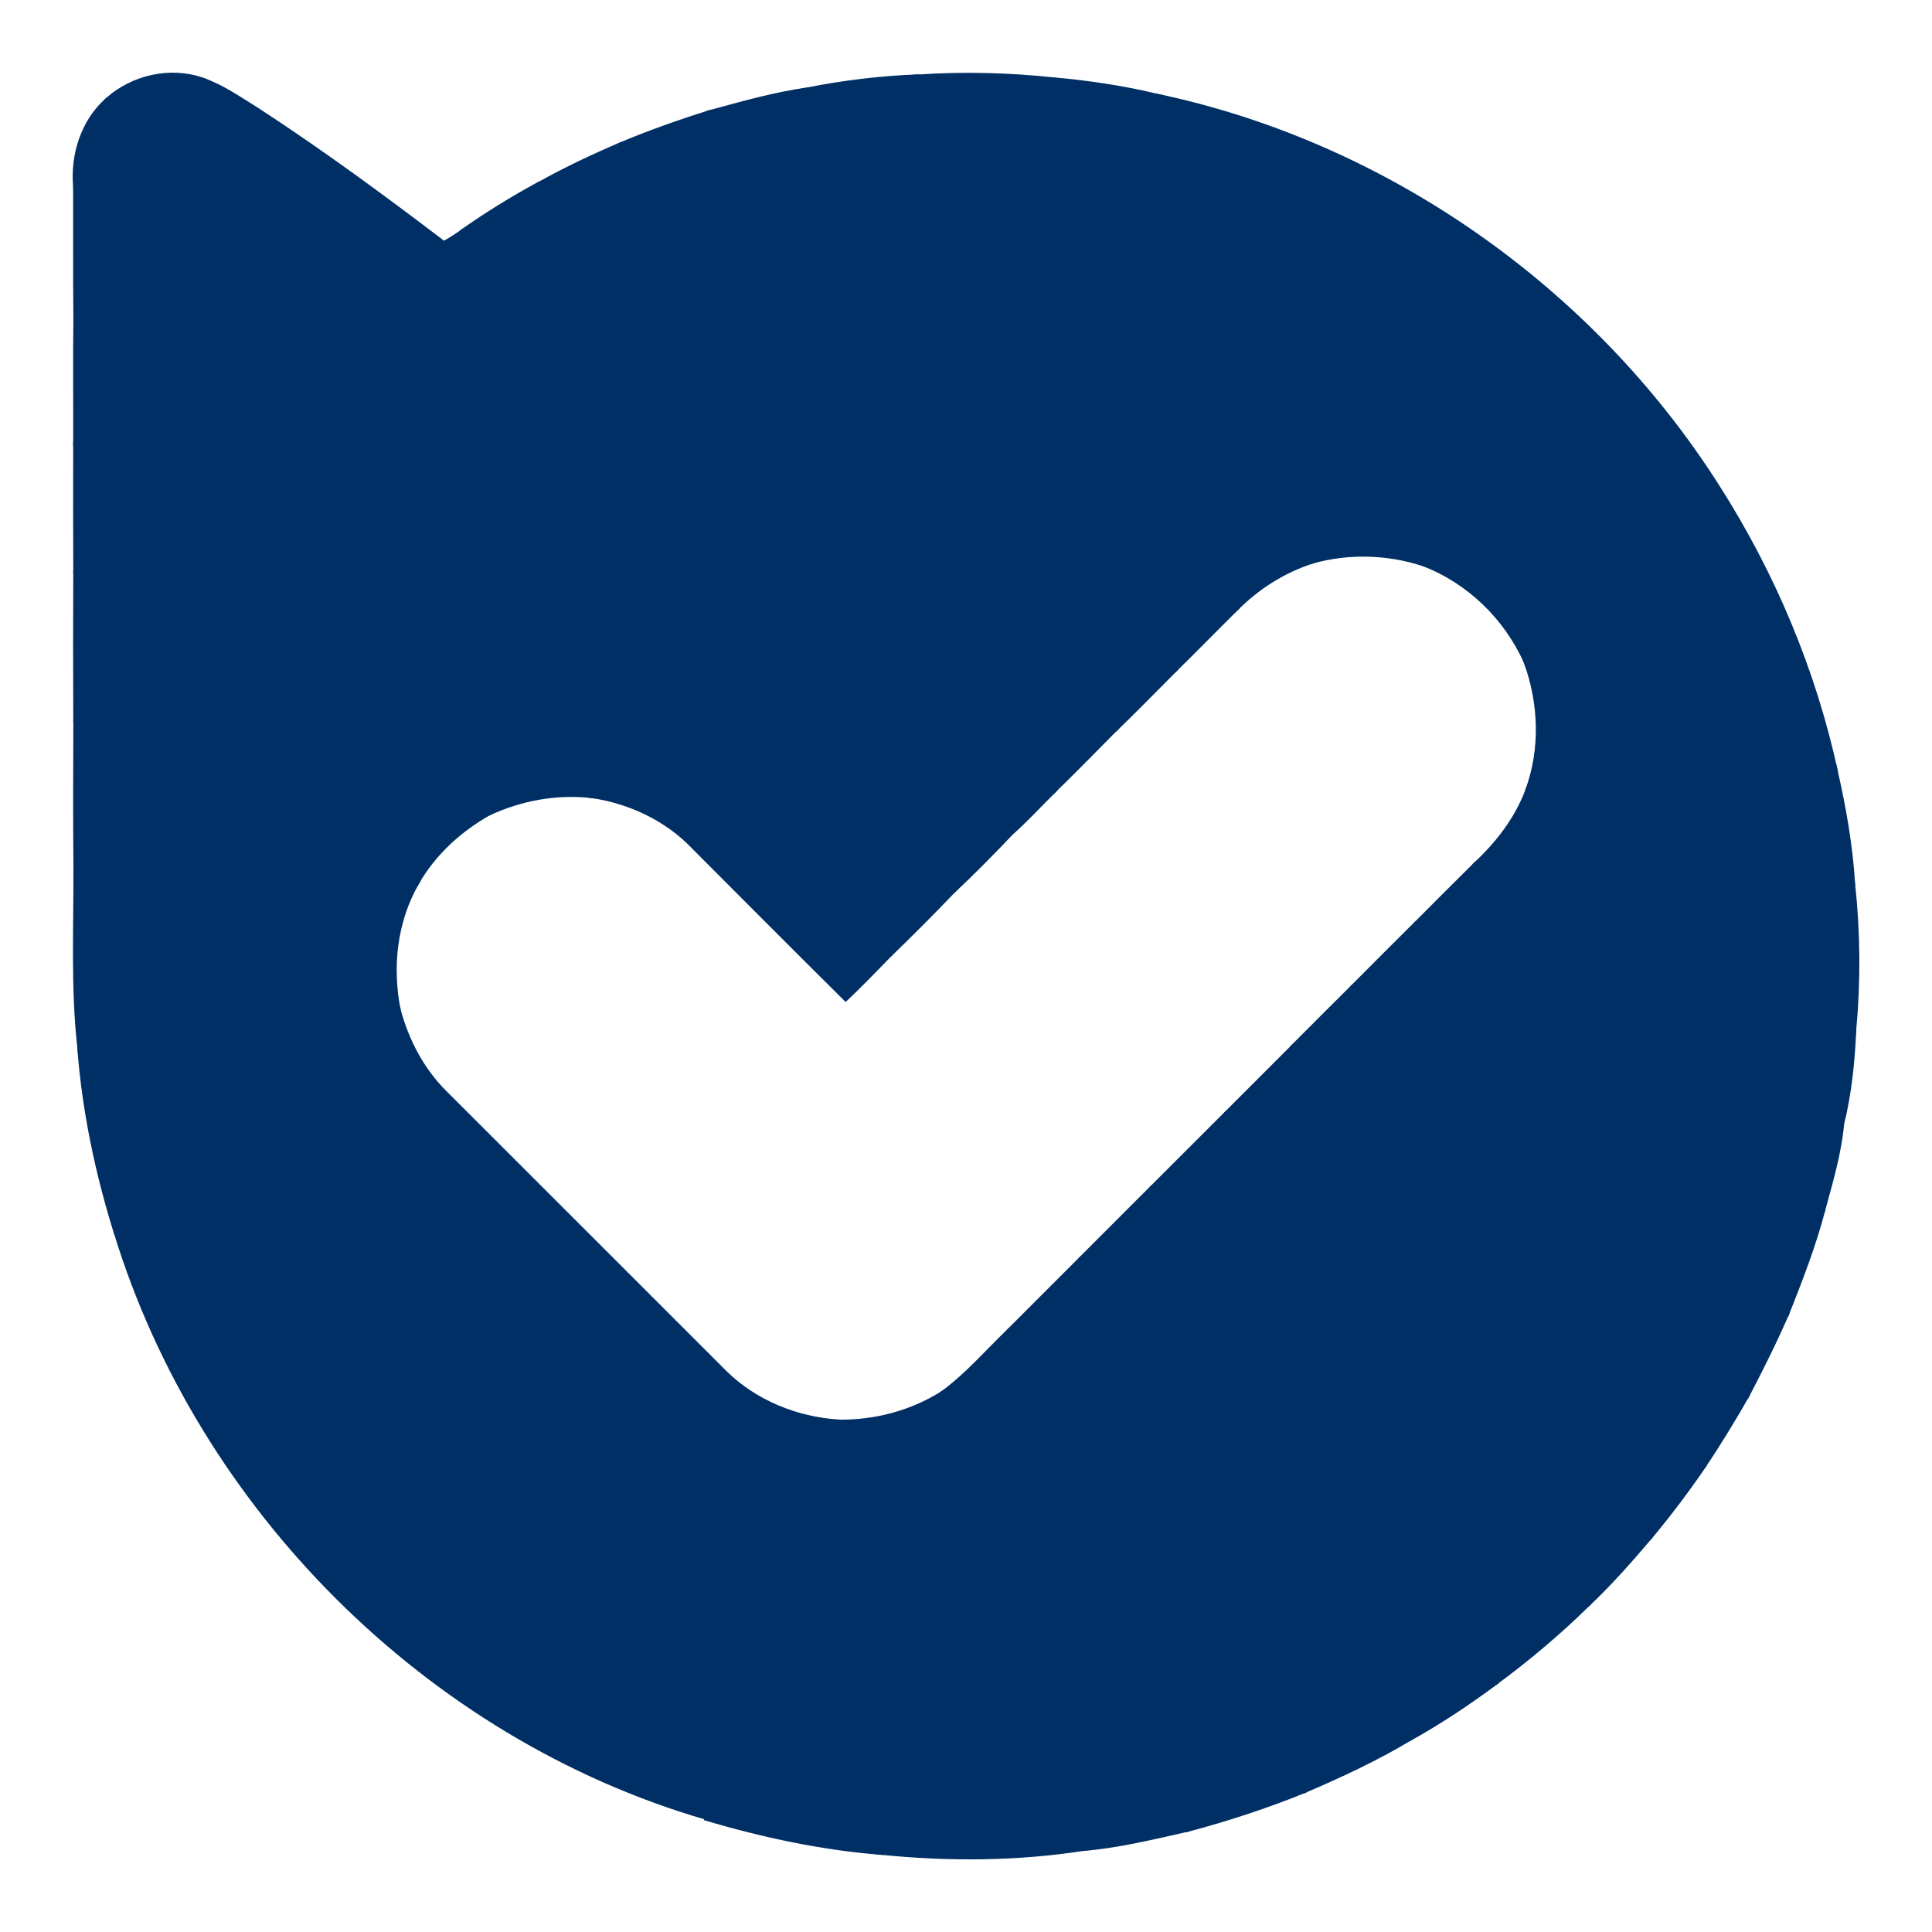 <svg width="26" height="26" viewBox="0 0 26 26" fill="none" xmlns="http://www.w3.org/2000/svg">
    <path
        d="M1.435 1.342C1.778 1.032 2.287 0.913 2.727 1.067C2.703 1.076 2.654 1.093 2.629 1.101C2.728 1.172 2.83 1.238 2.925 1.314C6.105 4.501 9.292 7.684 12.475 10.87C12.695 11.08 12.893 11.315 13.132 11.505C13.307 11.423 13.448 11.284 13.625 11.204C13.367 11.475 13.104 11.743 12.831 11.999C12.674 12.046 12.531 12.127 12.394 12.216C8.834 8.668 5.284 5.108 1.73 1.553C1.64 1.472 1.536 1.408 1.435 1.342Z"
        fill="#002F66" stroke="#002F66" stroke-width="0.044" stroke-miterlimit="10" />
    <path
        d="M10.873 1.197C11.362 1.101 11.861 1.041 12.358 1.023C12.867 1.197 13.146 1.67 13.535 2.006C15.416 3.858 17.265 5.754 19.149 7.596C18.666 7.439 18.14 7.426 17.652 7.565C17.506 7.527 17.355 7.48 17.248 7.368C16.087 6.195 14.913 5.033 13.749 3.861C13.037 3.249 12.41 2.547 11.734 1.896C11.454 1.651 11.261 1.288 10.873 1.197ZM20.529 8.914C20.683 9.031 20.75 9.222 20.889 9.353C22.189 10.653 23.491 11.953 24.782 13.26C24.876 13.442 24.877 13.659 24.959 13.848C24.942 14.276 24.897 14.713 24.795 15.131C24.769 14.75 24.387 14.61 24.177 14.343C23.64 13.801 23.1 13.262 22.559 12.724C21.938 11.98 21.179 11.365 20.551 10.629C20.752 10.076 20.729 9.463 20.529 8.914Z"
        fill="#002F66" stroke="#002F66" stroke-width="0.044" stroke-miterlimit="10" />
    <path
        d="M12.359 1.024C12.97 0.984 13.585 0.999 14.193 1.065C14.089 1.074 13.986 1.088 13.884 1.102C14.075 1.254 14.246 1.428 14.412 1.607C17.746 4.942 21.08 8.277 24.414 11.612C24.57 11.764 24.726 11.915 24.893 12.055C24.91 12.005 24.927 11.956 24.944 11.906C25.014 12.55 25.018 13.203 24.96 13.848C24.878 13.659 24.877 13.442 24.783 13.26C23.492 11.953 22.19 10.653 20.89 9.354C20.751 9.222 20.684 9.031 20.53 8.914C20.261 8.315 19.765 7.832 19.15 7.596C17.266 5.755 15.417 3.858 13.536 2.006C13.147 1.671 12.868 1.197 12.359 1.024Z"
        fill="#002F66" stroke="#002F66" stroke-width="0.044" stroke-miterlimit="10" />
    <path
        d="M2.629 1.102C2.654 1.094 2.703 1.077 2.727 1.068C2.992 1.158 3.223 1.323 3.46 1.469C4.323 2.031 5.154 2.641 5.973 3.265C6.062 3.217 6.147 3.162 6.229 3.102C8.727 5.576 11.197 8.079 13.694 10.554C13.803 10.703 13.985 10.741 14.154 10.682C13.979 10.857 13.81 11.04 13.625 11.205C13.448 11.285 13.307 11.424 13.132 11.506C12.892 11.316 12.695 11.081 12.475 10.871C9.292 7.686 6.105 4.502 2.925 1.316C2.83 1.239 2.728 1.173 2.629 1.102ZM16.501 14.976C16.796 14.68 17.092 14.385 17.388 14.089C17.542 14.349 17.784 14.534 17.994 14.744C19.634 16.414 21.319 18.038 22.942 19.724C22.714 20.059 22.469 20.383 22.21 20.694C21.978 20.531 21.773 20.334 21.583 20.125C20.043 18.587 18.503 17.048 16.966 15.508C16.791 15.348 16.615 15.187 16.501 14.976Z"
        fill="#002F66" stroke="#002F66" stroke-width="0.044" stroke-miterlimit="10" />
    <path
        d="M13.884 1.102C13.986 1.088 14.089 1.073 14.193 1.064C14.655 1.106 15.116 1.175 15.568 1.283C15.529 1.29 15.451 1.303 15.412 1.31C15.515 1.359 15.626 1.397 15.717 1.468C18.49 4.267 21.289 7.042 24.068 9.836C24.258 10.097 24.656 10.162 24.677 10.537C24.686 10.496 24.702 10.416 24.71 10.376C24.823 10.879 24.914 11.391 24.944 11.906C24.927 11.955 24.91 12.005 24.893 12.055C24.726 11.915 24.57 11.764 24.414 11.612C21.08 8.277 17.746 4.942 14.412 1.607C14.246 1.428 14.075 1.253 13.884 1.102Z"
        fill="#002F66" stroke="#002F66" stroke-width="0.044" stroke-miterlimit="10" />
    <path
        d="M9.555 1.503C9.99 1.385 10.426 1.26 10.873 1.198C11.262 1.289 11.454 1.653 11.735 1.897C12.41 2.548 13.038 3.25 13.749 3.863C14.913 5.034 16.087 6.196 17.249 7.37C17.355 7.482 17.507 7.528 17.652 7.566C17.269 7.691 16.922 7.913 16.639 8.199C16.527 8.181 16.397 8.184 16.317 8.09C14.234 5.978 12.083 3.939 10.01 1.818C9.886 1.676 9.728 1.574 9.555 1.503ZM20.551 10.63C21.18 11.366 21.939 11.982 22.559 12.726C23.1 13.263 23.64 13.803 24.178 14.345C24.387 14.611 24.769 14.751 24.795 15.132C24.758 15.528 24.642 15.914 24.538 16.296C24.223 16.074 23.972 15.781 23.698 15.514C22.753 14.566 21.802 13.624 20.861 12.673C20.554 12.295 20.189 11.974 19.845 11.632C20.149 11.352 20.406 11.019 20.551 10.63Z"
        fill="#002F66" stroke="#002F66" stroke-width="0.044" stroke-miterlimit="10" />
    <path
        d="M15.412 1.31C15.451 1.303 15.529 1.29 15.568 1.283C18.652 1.931 21.426 3.882 23.115 6.539C23.865 7.712 24.414 9.016 24.71 10.376C24.702 10.416 24.686 10.496 24.677 10.537C24.656 10.163 24.258 10.097 24.068 9.836C21.289 7.042 18.49 4.267 15.717 1.468C15.626 1.397 15.516 1.359 15.412 1.31Z"
        fill="#002F66" stroke="#002F66" stroke-width="0.044" stroke-miterlimit="10" />
    <path
        d="M1.006 2.515C0.968 2.085 1.108 1.634 1.435 1.342C1.536 1.408 1.64 1.472 1.731 1.553C5.285 5.108 8.834 8.668 12.395 12.215C12.532 12.127 12.674 12.045 12.831 11.999C12.555 12.287 12.273 12.57 11.986 12.847C11.863 12.867 11.749 12.922 11.641 12.981C8.722 10.117 5.855 7.195 2.95 4.315C2.351 3.681 1.693 3.102 1.121 2.444C1.083 2.468 1.045 2.492 1.006 2.515Z"
        fill="#002F66" stroke="#002F66" stroke-width="0.044" stroke-miterlimit="10" />
    <path
        d="M8.351 1.937C8.744 1.773 9.147 1.63 9.555 1.503C9.728 1.574 9.886 1.675 10.01 1.817C12.083 3.938 14.234 5.978 16.317 8.09C16.397 8.183 16.527 8.18 16.639 8.199C16.358 8.477 16.082 8.76 15.8 9.036C15.7 9.045 15.599 9.073 15.5 9.053C13.106 6.694 10.75 4.29 8.351 1.937Z"
        fill="#002F66" stroke="#002F66" stroke-width="0.044" stroke-miterlimit="10" />
    <path
        d="M7.255 2.468C7.61 2.271 7.978 2.096 8.352 1.937C10.751 4.289 13.107 6.694 15.501 9.053C15.6 9.073 15.701 9.045 15.801 9.036C15.537 9.301 15.276 9.568 15.007 9.828C14.871 9.843 14.705 9.94 14.598 9.808C14.183 9.41 13.804 8.972 13.354 8.61C11.577 6.832 9.8 5.054 8.022 3.276C7.763 3.01 7.486 2.76 7.255 2.468Z"
        fill="#002F66" stroke="#002F66" stroke-width="0.044" stroke-miterlimit="10" />
    <path
        d="M1.006 2.515C1.045 2.492 1.083 2.468 1.121 2.444C1.693 3.103 2.351 3.681 2.95 4.315C5.855 7.195 8.722 10.117 11.64 12.981C11.749 12.922 11.862 12.867 11.985 12.848C11.786 13.052 11.588 13.258 11.381 13.454C10.696 12.775 10.016 12.092 9.335 11.409C8.977 11.03 8.483 10.796 7.97 10.719C8.014 10.705 8.102 10.679 8.146 10.666C7.924 10.566 7.64 10.677 7.462 10.469C5.365 8.318 3.201 6.231 1.108 4.074C1.075 4.126 1.042 4.178 1.009 4.23C1.003 3.659 1.008 3.087 1.006 2.515Z"
        fill="#002F66" stroke="#002F66" stroke-width="0.044" stroke-miterlimit="10" />
    <path
        d="M6.229 3.1C6.558 2.87 6.901 2.658 7.254 2.467C7.486 2.759 7.762 3.009 8.021 3.276C9.799 5.053 11.577 6.831 13.353 8.61C13.803 8.971 14.182 9.409 14.598 9.807C14.704 9.939 14.871 9.843 15.006 9.828C14.724 10.114 14.443 10.4 14.155 10.68C13.985 10.739 13.804 10.701 13.694 10.552C11.197 8.077 8.727 5.574 6.229 3.1ZM17.388 14.087C17.658 13.815 17.929 13.546 18.201 13.275C19.895 15.042 21.661 16.742 23.378 18.488C23.446 18.571 23.482 18.675 23.526 18.773C23.342 19.096 23.149 19.414 22.942 19.722C21.32 18.036 19.634 16.412 17.995 14.742C17.785 14.532 17.543 14.347 17.388 14.087Z"
        fill="#002F66" stroke="#002F66" stroke-width="0.044" stroke-miterlimit="10" />
    <path
        d="M1.109 4.075C3.201 6.232 5.365 8.319 7.463 10.47C7.64 10.678 7.925 10.567 8.147 10.666C8.103 10.68 8.014 10.706 7.97 10.719C7.494 10.664 7.014 10.751 6.581 10.953C6.458 10.941 6.336 10.956 6.218 10.994C4.519 9.297 2.807 7.61 1.13 5.89C1.089 5.915 1.048 5.94 1.007 5.965C1.009 5.387 1.002 4.809 1.01 4.231C1.042 4.179 1.075 4.127 1.109 4.075Z"
        fill="#002F66" stroke="#002F66" stroke-width="0.044" stroke-miterlimit="10" />
    <path
        d="M1.007 5.964C1.048 5.939 1.089 5.914 1.13 5.889C2.807 7.609 4.518 9.296 6.218 10.993C6.335 10.955 6.458 10.94 6.581 10.952C6.187 11.176 5.841 11.49 5.616 11.887C5.538 11.904 5.46 11.921 5.382 11.939C4.062 10.615 2.737 9.296 1.418 7.971C1.303 7.847 1.2 7.68 1.008 7.692C1.005 7.116 1.006 6.54 1.007 5.964Z"
        fill="#002F66" stroke="#002F66" stroke-width="0.044" stroke-miterlimit="10" />
    <path
        d="M1.008 7.692C1.2 7.68 1.303 7.848 1.418 7.971C2.737 9.296 4.062 10.615 5.382 11.939C5.46 11.922 5.538 11.905 5.616 11.888C5.322 12.398 5.255 13.014 5.369 13.586C5.297 13.686 5.286 13.806 5.3 13.925C4.835 13.463 4.358 13.012 3.931 12.515C3.042 11.618 2.141 10.732 1.255 9.831C1.192 9.757 1.101 9.724 1.008 9.705C1.005 9.034 1.005 8.363 1.008 7.692Z"
        fill="#002F66" stroke="#002F66" stroke-width="0.044" stroke-miterlimit="10" />
    <path
        d="M1.009 9.705C1.101 9.724 1.192 9.757 1.255 9.831C2.142 10.732 3.042 11.618 3.931 12.515C4.358 13.012 4.836 13.463 5.3 13.925C5.286 13.806 5.297 13.686 5.369 13.586C5.48 14.002 5.686 14.396 5.993 14.7C7.25 15.955 8.505 17.212 9.761 18.467C10.167 18.866 10.723 19.09 11.289 19.126C11.065 19.246 10.815 19.168 10.579 19.145C10.708 19.393 10.937 19.559 11.127 19.755C11.77 20.404 12.418 21.047 13.062 21.694C14.023 22.552 14.889 23.511 15.824 24.397C15.896 24.459 15.94 24.544 15.979 24.63C15.512 24.734 15.044 24.851 14.566 24.888C14.37 24.826 14.149 24.787 14 24.631C10.19 20.87 6.424 17.064 2.632 13.285C2.238 12.883 1.864 12.461 1.449 12.08C1.295 11.949 1.214 11.728 1.01 11.664C1.004 11.011 1.006 10.357 1.009 9.705Z"
        fill="#002F66" stroke="#002F66" stroke-width="0.044" stroke-miterlimit="10" />
    <path
        d="M1.01 11.664C1.214 11.729 1.295 11.949 1.449 12.08C1.864 12.462 2.238 12.883 2.632 13.285C6.424 17.064 10.19 20.87 14 24.632C14.149 24.787 14.37 24.827 14.566 24.889C13.678 25.025 12.769 25.029 11.876 24.941C11.971 24.91 12.064 24.874 12.158 24.84C9.339 22.065 6.562 19.248 3.758 16.458C2.896 15.583 2.009 14.731 1.162 13.841C1.128 13.931 1.094 14.021 1.064 14.113C0.972 13.3 1.014 12.48 1.01 11.664Z"
        fill="#002F66" stroke="#002F66" stroke-width="0.044" stroke-miterlimit="10" />
    <path
        d="M19.05 12.427C19.315 12.16 19.58 11.895 19.847 11.631C20.191 11.973 20.556 12.294 20.863 12.671C21.804 13.622 22.754 14.565 23.699 15.513C23.974 15.78 24.225 16.073 24.539 16.295C24.416 16.763 24.24 17.216 24.062 17.667C24.026 17.573 24.001 17.473 23.94 17.393C22.385 15.853 20.846 14.296 19.293 12.755C19.198 12.656 19.124 12.541 19.05 12.427Z"
        fill="#002F66" stroke="#002F66" stroke-width="0.044" stroke-miterlimit="10" />
    <path
        d="M18.201 13.275C18.482 12.991 18.766 12.71 19.049 12.427C19.123 12.541 19.198 12.656 19.293 12.755C20.845 14.297 22.384 15.853 23.939 17.393C24 17.473 24.025 17.574 24.061 17.667C23.899 18.043 23.715 18.41 23.526 18.773C23.483 18.675 23.447 18.571 23.379 18.488C21.661 16.742 19.896 15.042 18.201 13.275Z"
        fill="#002F66" stroke="#002F66" stroke-width="0.044" stroke-miterlimit="10" />
    <path
        d="M1.162 13.841C2.009 14.732 2.895 15.583 3.757 16.459C6.561 19.248 9.338 22.066 12.157 24.84C12.063 24.875 11.97 24.91 11.875 24.941C11.068 24.879 10.27 24.708 9.494 24.478L9.491 24.464C9.486 24.239 9.254 24.138 9.118 23.994C6.644 21.486 4.126 19.022 1.659 16.506C1.623 16.532 1.587 16.557 1.551 16.583C1.302 15.781 1.127 14.951 1.063 14.114C1.093 14.021 1.128 13.931 1.162 13.841Z"
        fill="#002F66" stroke="#002F66" stroke-width="0.044" stroke-miterlimit="10" />
    <path
        d="M15.493 15.983C15.829 15.646 16.166 15.311 16.502 14.975C16.616 15.185 16.792 15.347 16.967 15.506C18.504 17.047 20.043 18.586 21.583 20.124C21.774 20.333 21.979 20.529 22.211 20.692C21.943 21.008 21.668 21.319 21.367 21.603C21.221 21.597 21.043 21.645 20.938 21.513C19.35 19.917 17.754 18.328 16.164 16.734C15.93 16.493 15.661 16.279 15.493 15.983Z"
        fill="#002F66" stroke="#002F66" stroke-width="0.044" stroke-miterlimit="10" />
    <path
        d="M14.538 16.938C14.856 16.619 15.175 16.302 15.493 15.983C15.661 16.28 15.931 16.493 16.164 16.734C17.754 18.328 19.35 19.918 20.938 21.514C21.043 21.645 21.221 21.597 21.367 21.603C20.982 21.98 20.569 22.328 20.136 22.648C18.541 20.985 16.881 19.382 15.261 17.743C15.014 17.481 14.72 17.256 14.538 16.938Z"
        fill="#002F66" stroke="#002F66" stroke-width="0.044" stroke-miterlimit="10" />
    <path
        d="M1.552 16.583C1.588 16.557 1.624 16.532 1.66 16.506C4.126 19.022 6.644 21.487 9.119 23.994C9.254 24.138 9.486 24.239 9.492 24.464C5.756 23.375 2.688 20.3 1.552 16.583Z"
        fill="#002F66" stroke="#002F66" stroke-width="0.044" stroke-miterlimit="10" />
    <path
        d="M13.575 17.902C13.895 17.58 14.217 17.261 14.538 16.939C14.72 17.257 15.013 17.482 15.261 17.744C16.881 19.383 18.541 20.986 20.136 22.649C19.765 22.924 19.378 23.182 18.974 23.407C17.255 21.632 15.479 19.909 13.743 18.149C13.679 18.072 13.628 17.986 13.575 17.902Z"
        fill="#002F66" stroke="#002F66" stroke-width="0.044" stroke-miterlimit="10" />
    <path
        d="M12.679 18.743C13.011 18.5 13.281 18.185 13.576 17.901C13.629 17.985 13.68 18.071 13.744 18.148C15.479 19.908 17.255 21.631 18.974 23.406C18.523 23.676 18.045 23.898 17.562 24.105C17.538 24.025 17.526 23.936 17.466 23.873C16.154 22.566 14.847 21.253 13.536 19.946C13.188 19.649 12.847 19.341 12.551 18.992C12.603 18.914 12.653 18.833 12.679 18.743Z"
        fill="#002F66" stroke="#002F66" stroke-width="0.044" stroke-miterlimit="10" />
    <path
        d="M11.288 19.127C11.778 19.133 12.264 19.004 12.679 18.743C12.653 18.834 12.603 18.915 12.551 18.993C12.847 19.342 13.188 19.649 13.536 19.946C14.847 21.254 16.154 22.567 17.466 23.874C17.526 23.937 17.538 24.025 17.562 24.106C17.046 24.315 16.517 24.488 15.979 24.631C15.94 24.545 15.896 24.46 15.824 24.398C14.889 23.512 14.023 22.552 13.062 21.694C12.418 21.047 11.77 20.404 11.127 19.756C10.937 19.559 10.707 19.394 10.579 19.146C10.815 19.168 11.065 19.246 11.288 19.127Z"
        fill="#002F66" stroke="#002F66" stroke-width="0.044" stroke-miterlimit="10" />
</svg>
    
